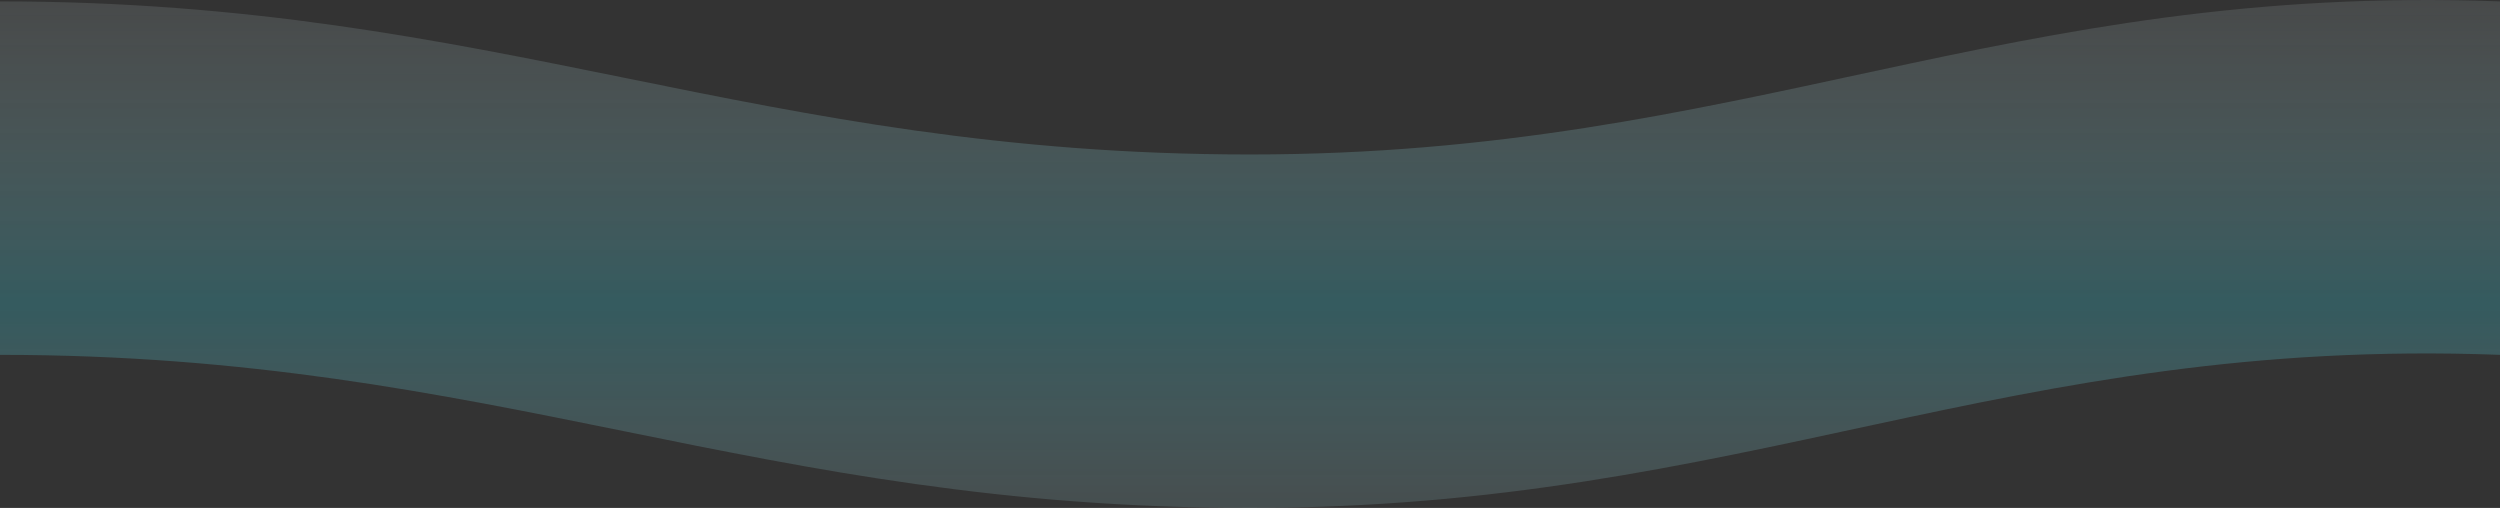 <svg width="2205" height="448" viewBox="0 0 2205 448" fill="none" xmlns="http://www.w3.org/2000/svg" preserveAspectRatio="none">
<rect x="0" y="0" width="2205" height="448" fill="#333333" stroke="none"/>
<path opacity="0.4" d="M0 312.978C437.2 312.978 665.3 448 1102.5 448C1539.7 448 1768.43 296.672 2205 312.978V1.229C1768.43 -15.076 1539.7 136.251 1102.5 136.251C665.3 136.251 437.2 1.229 0 1.229V312.978Z" fill="url(#paint0_linear_275_10)"/>
<defs>
<linearGradient id="paint0_linear_275_10" x1="1103" y1="-49" x2="1103" y2="584.5" gradientUnits="userSpaceOnUse">
<stop stop-color="white" stop-opacity="0.2"/>
<stop offset="0.5" stop-color="#37AFBC" stop-opacity="0.8"/>
<stop offset="1" stop-color="white" stop-opacity="0.1"/>
</linearGradient>
</defs>
</svg>
